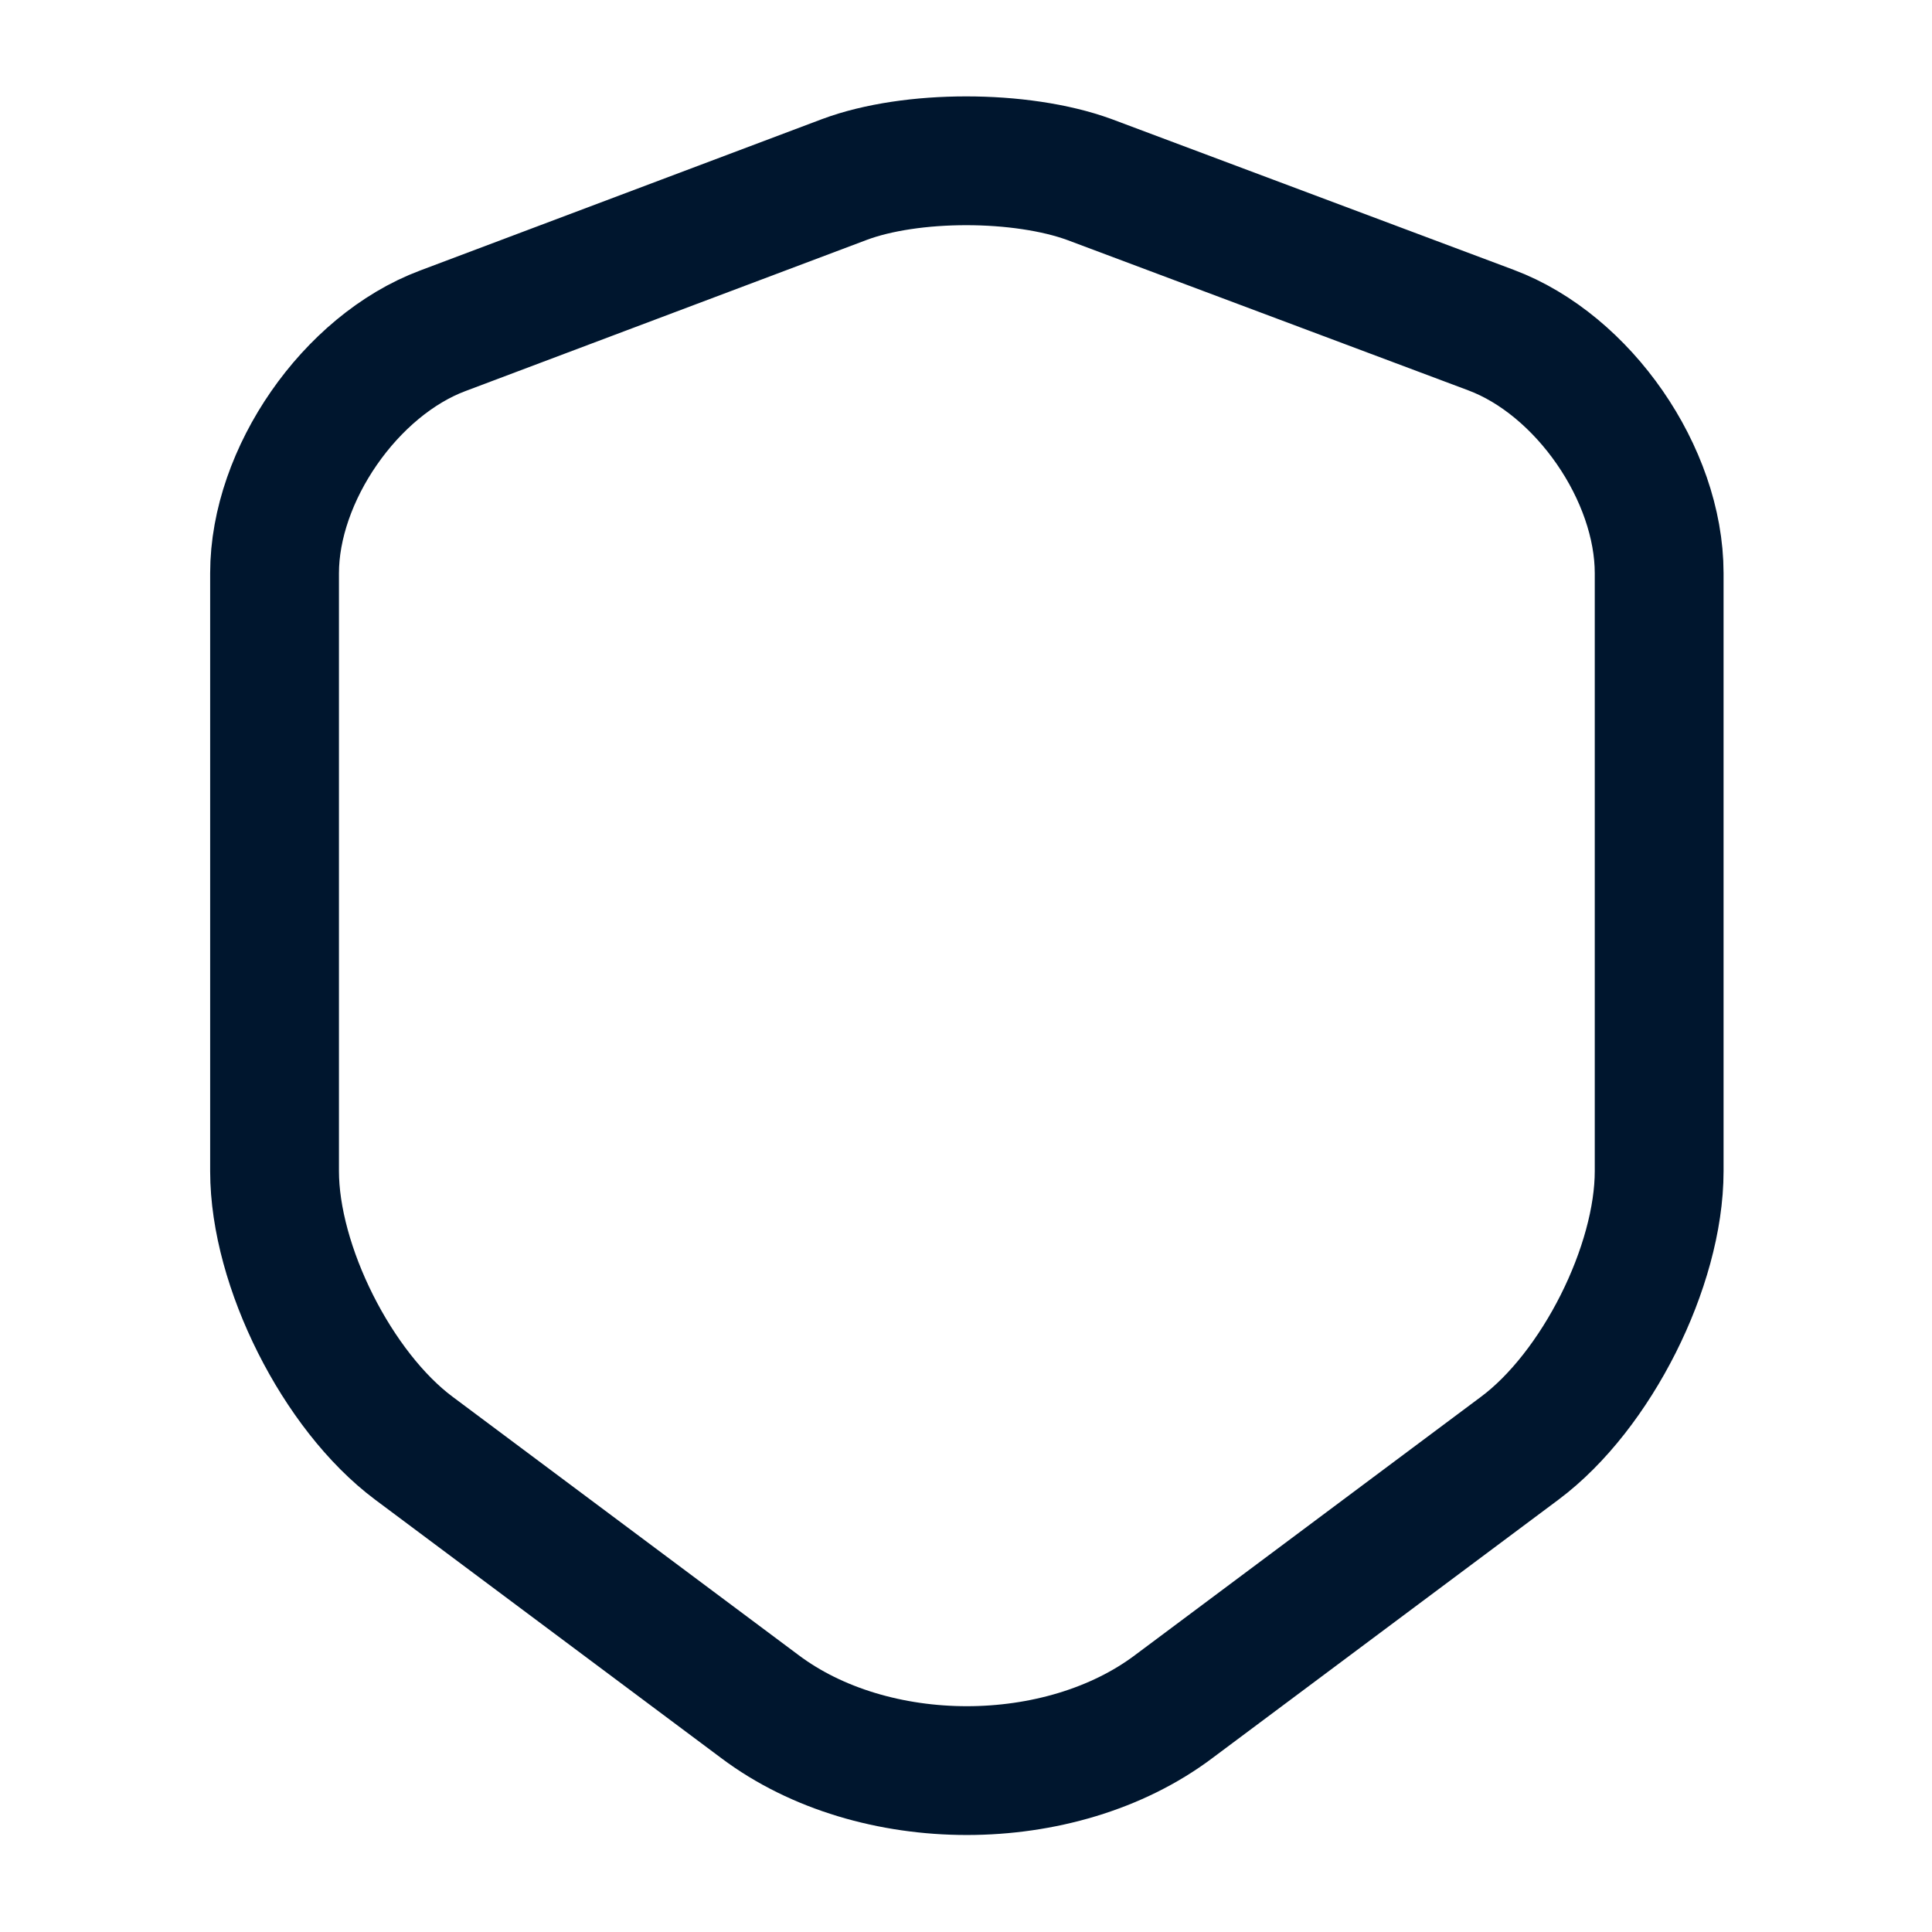 <svg width="18" height="18" viewBox="0 0 18 18" fill="none" xmlns="http://www.w3.org/2000/svg">
<path d="M7.868 1.672L4.125 3.082C3.263 3.405 2.558 4.425 2.558 5.34V10.912C2.558 11.797 3.143 12.96 3.855 13.492L7.08 15.9C8.138 16.695 9.878 16.695 10.935 15.9L14.16 13.492C14.873 12.96 15.458 11.797 15.458 10.912V5.34C15.458 4.417 14.753 3.397 13.89 3.075L10.148 1.672C9.51 1.44 8.49 1.44 7.868 1.672Z" stroke="#00162E" stroke-width="1.2" stroke-linecap="round" stroke-linejoin="round"/>
</svg>
